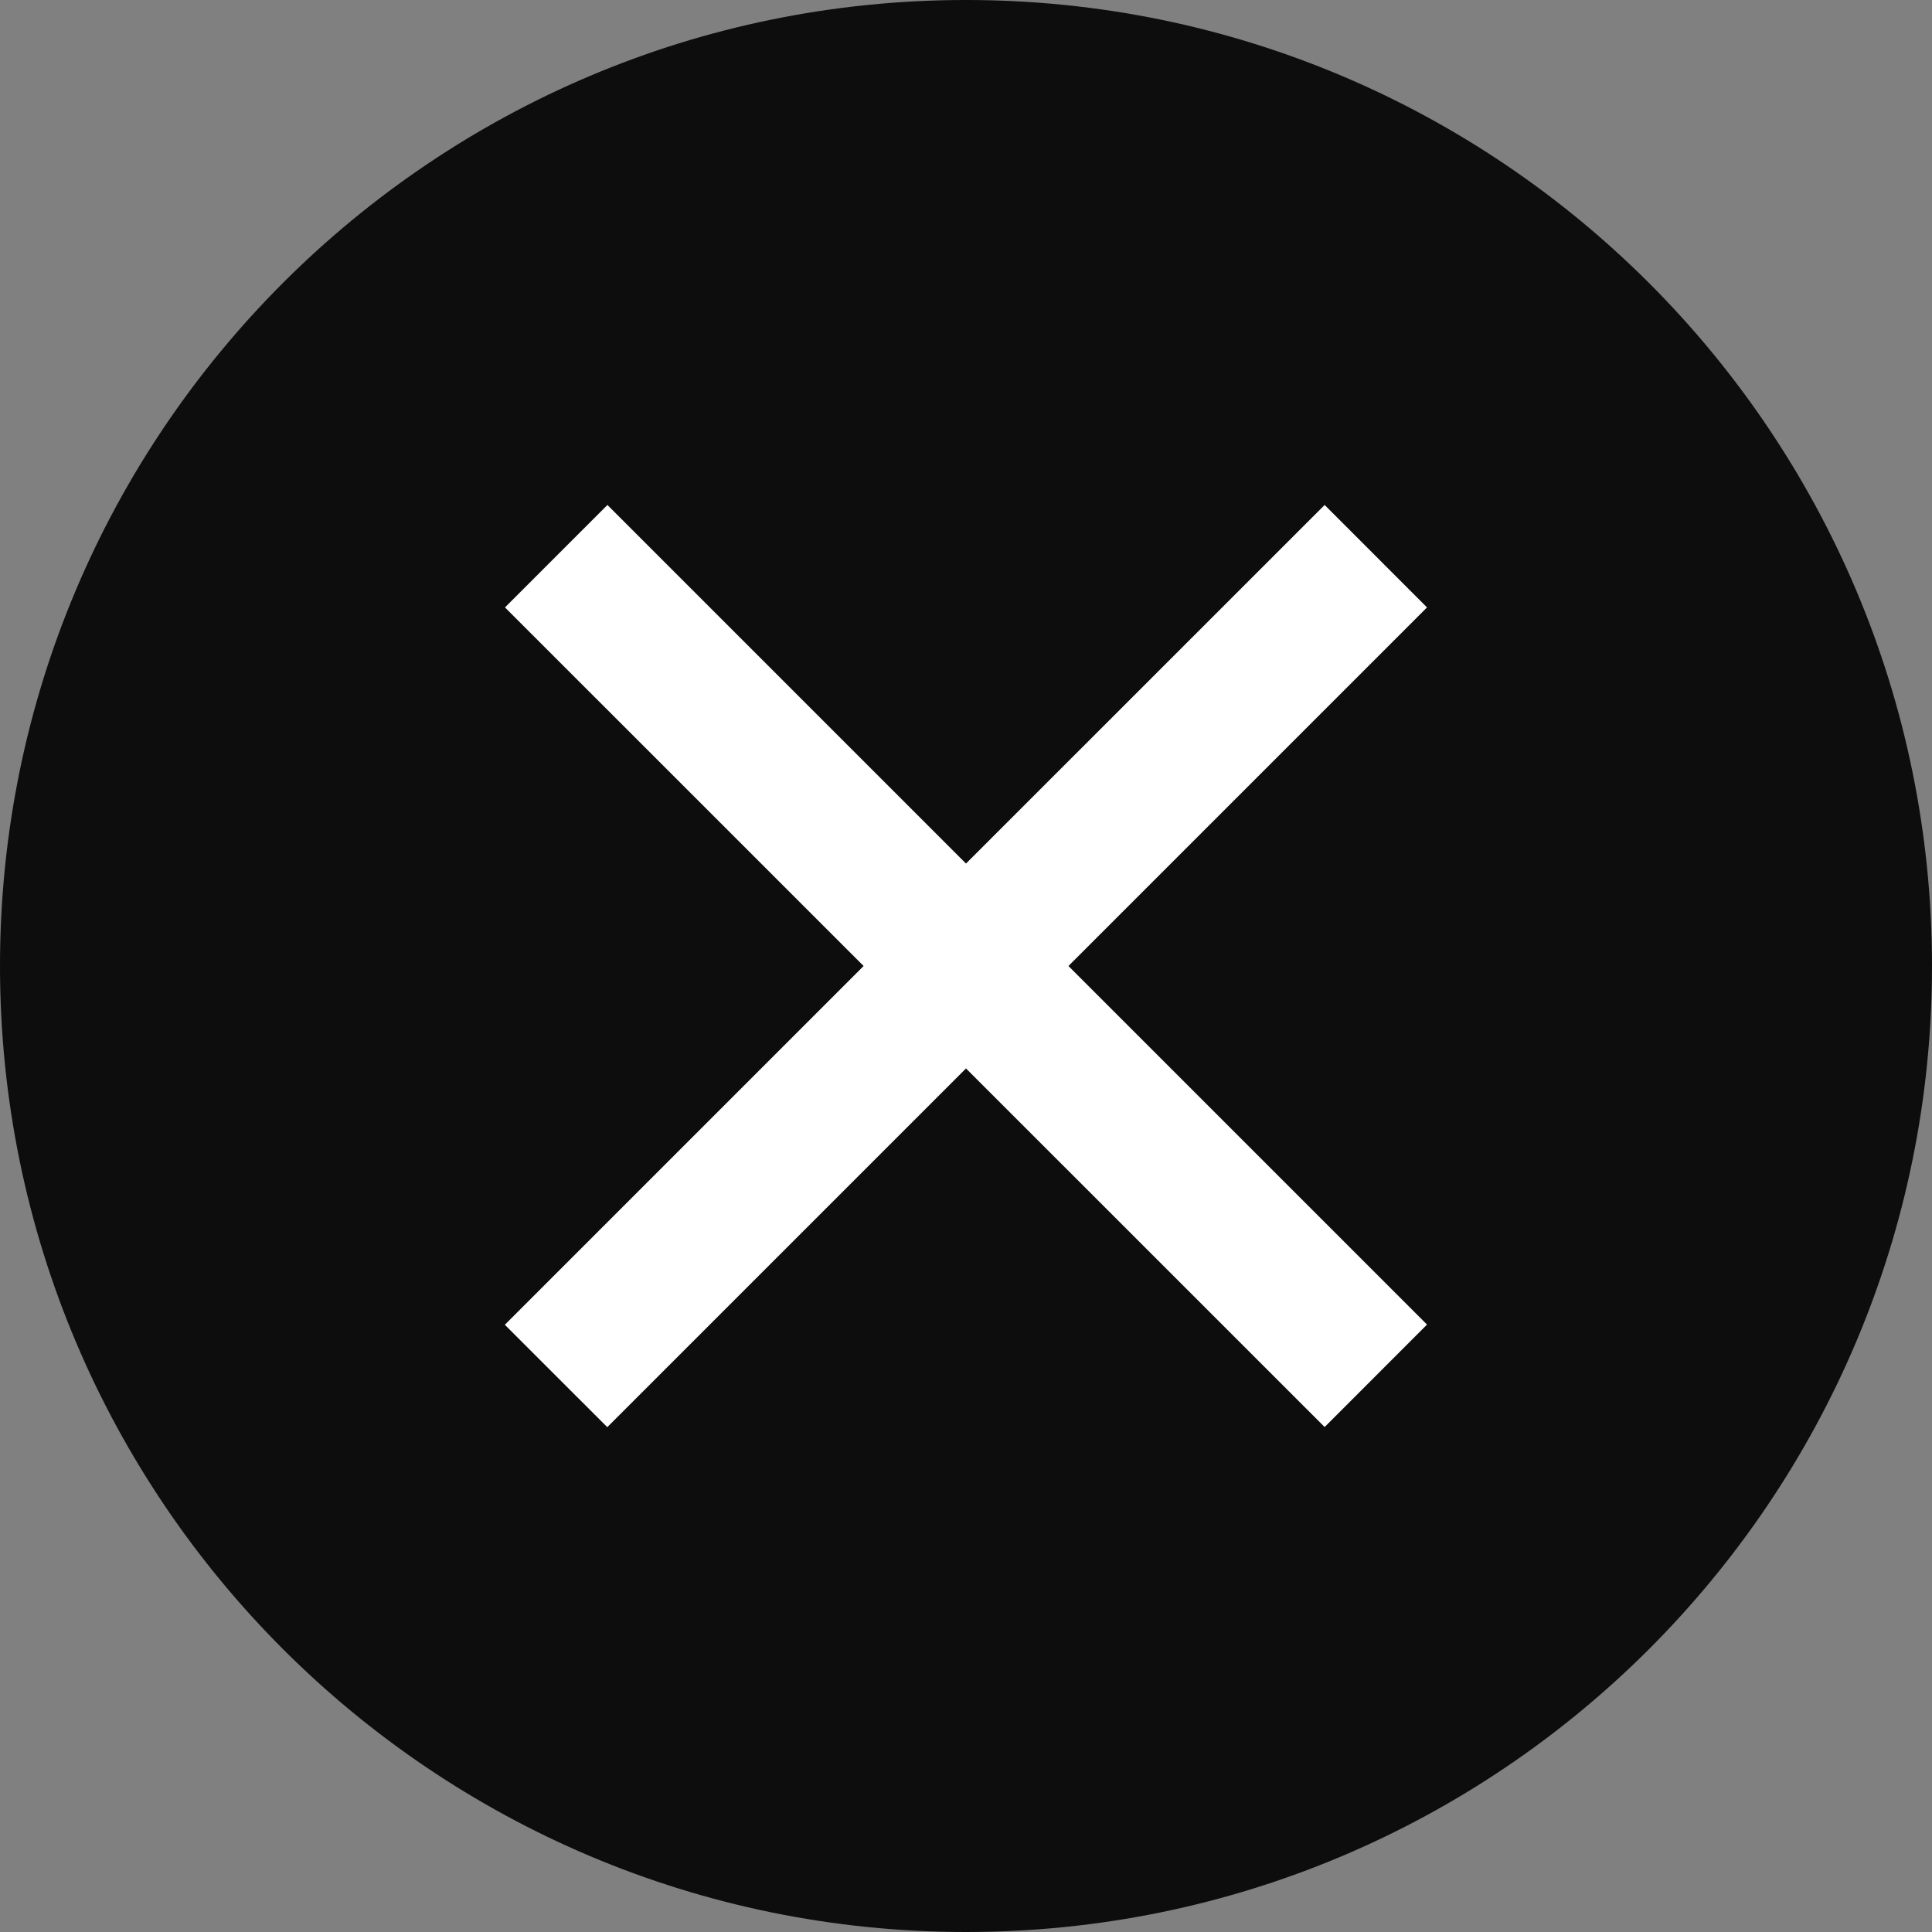 <?xml version="1.0" encoding="UTF-8"?>
<svg xmlns="http://www.w3.org/2000/svg" xmlns:xlink="http://www.w3.org/1999/xlink" clip-rule="evenodd" stroke-miterlimit="10" viewBox="1984.25 0.00 283.46 283.46">
    <rect x="1984.25" y="0.00" width="283.46" height="283.46" fill="#808080" stroke="none"/>
    <desc>SVG generated by Lineform</desc>
    <defs/>
    <g>
        <path d="M 2226.19 41.52 C 2200.54 15.87 2165.12 0.00 2125.98 0.00 C 2047.71 0.00 1984.25 63.45 1984.25 141.73 C 1984.25 220.01 2047.71 283.46 2125.98 283.46 C 2204.26 283.46 2267.71 220.01 2267.71 141.73 C 2267.71 102.59 2251.84 67.17 2226.19 41.52 Z M 2226.19 41.52 " fill="#000000" fill-opacity="0.90"/>
        <path d="M 2178.60 74.09 L 2193.62 89.12 L 2141.01 141.73 L 2193.62 194.34 L 2178.60 209.37 L 2125.98 156.76 L 2073.35 209.39 L 2058.32 194.37 L 2110.96 141.73 L 2058.34 89.12 L 2073.37 74.09 L 2125.98 126.70 L 2178.60 74.09 Z M 2178.60 74.09 " fill="#FFFFFF"/>
    </g>
</svg>